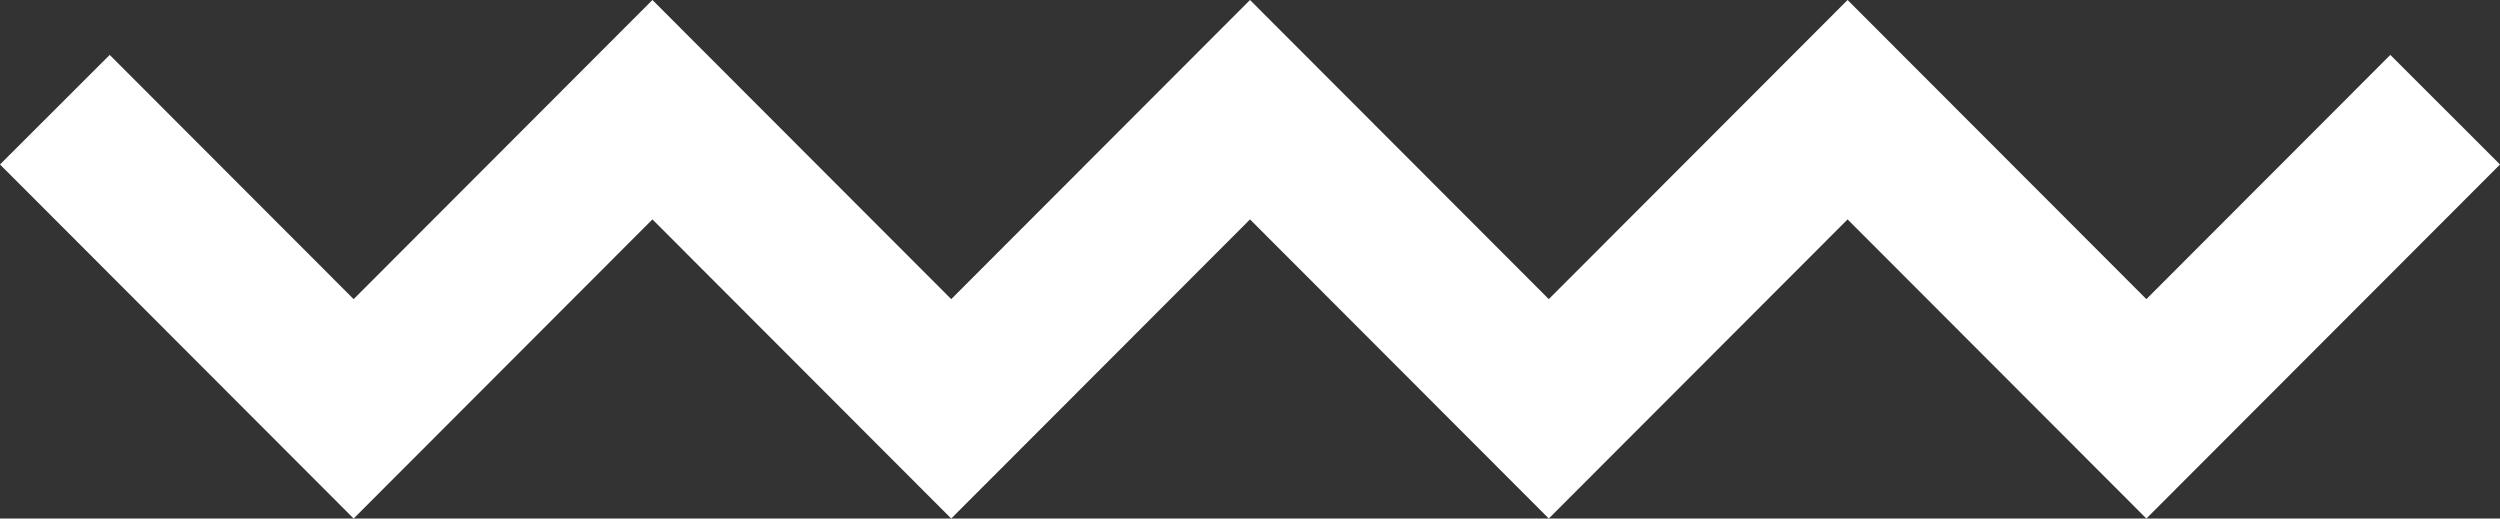 <svg xmlns="http://www.w3.org/2000/svg" width="193.49" height="40.133" viewBox="0 0 193.49 40.133"><rect x="0" y="0" width="193.49" height="40.133" fill="#333333" stroke="none"/><defs><style>.a{fill:none;stroke:#fff;stroke-miterlimit:10;stroke-width:12px;}</style></defs><path class="a" d="M-171.173,1006.661l-23.125,23.152-23.125-23.152-23.125,23.152-23.125-23.152-23.125,23.152-23.125-23.152-23.125,23.152-23.125-23.152" transform="translate(360.419 -998.171)"/></svg>
